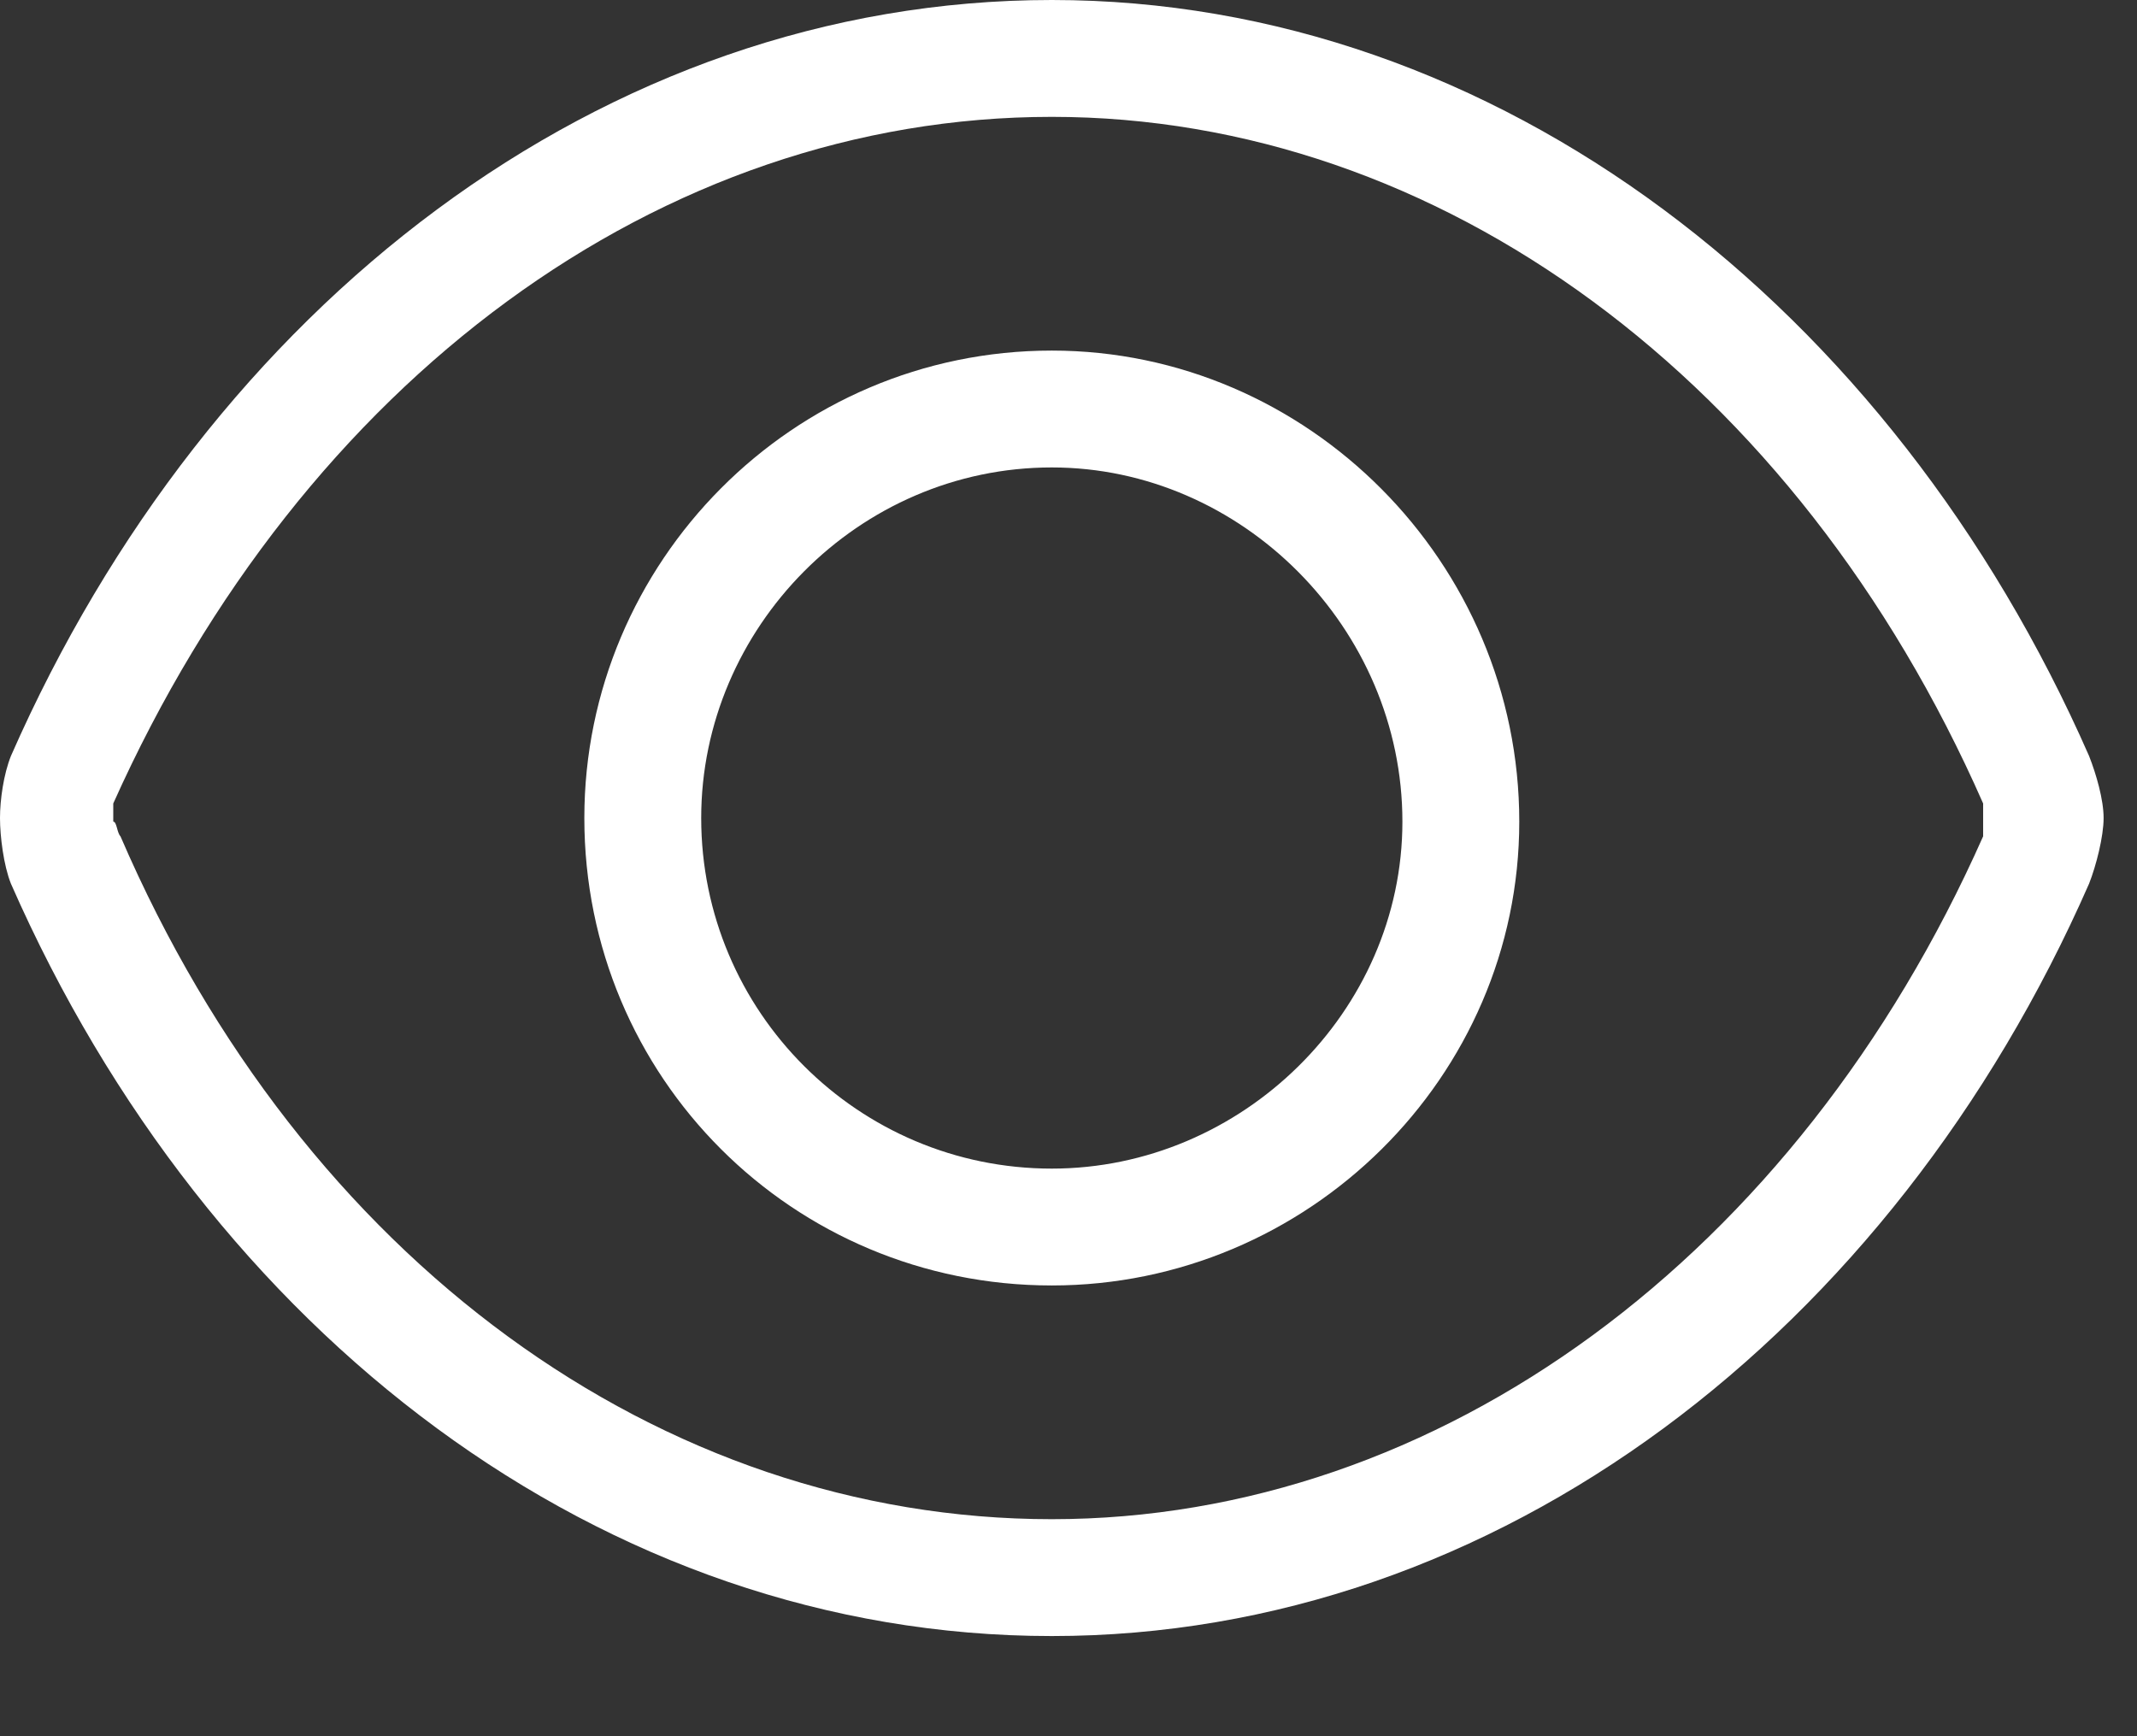 <svg width="16" height="13" viewBox="0 0 16 13" fill="none" xmlns="http://www.w3.org/2000/svg">
  <rect x="0" y="0" width="16" height="13" fill="#333333" stroke="none"/>
  <path
    d="M7.875 2.625C5.934 2.625 4.375 4.211 4.375 6.125C4.375 8.066 5.934 9.625 7.875 9.625C9.789 9.625 11.375 8.066 11.375 6.152C11.375 4.211 9.789 2.625 7.875 2.625ZM7.875 8.75C6.426 8.75 5.25 7.574 5.25 6.125C5.25 4.703 6.426 3.5 7.875 3.5C9.297 3.5 10.5 4.703 10.5 6.152C10.5 7.574 9.297 8.75 7.875 8.75ZM15.641 5.66C14.164 2.297 11.211 0 7.875 0C4.512 0 1.559 2.297 0.082 5.66C0.027 5.797 0 5.988 0 6.125C0 6.262 0.027 6.48 0.082 6.617C1.559 9.98 4.512 12.25 7.875 12.25C11.211 12.25 14.164 9.98 15.641 6.617C15.695 6.48 15.75 6.262 15.75 6.125C15.75 5.988 15.695 5.797 15.641 5.66ZM14.848 6.262C13.453 9.406 10.773 11.375 7.875 11.375C4.949 11.375 2.27 9.434 0.902 6.262C0.875 6.234 0.875 6.152 0.848 6.152C0.848 6.125 0.848 6.043 0.848 6.016C2.27 2.844 4.949 0.875 7.875 0.875C10.773 0.875 13.453 2.844 14.848 6.016C14.848 6.043 14.848 6.125 14.848 6.125C14.848 6.152 14.848 6.234 14.848 6.262Z"
    fill="#ffffff" />
</svg>
